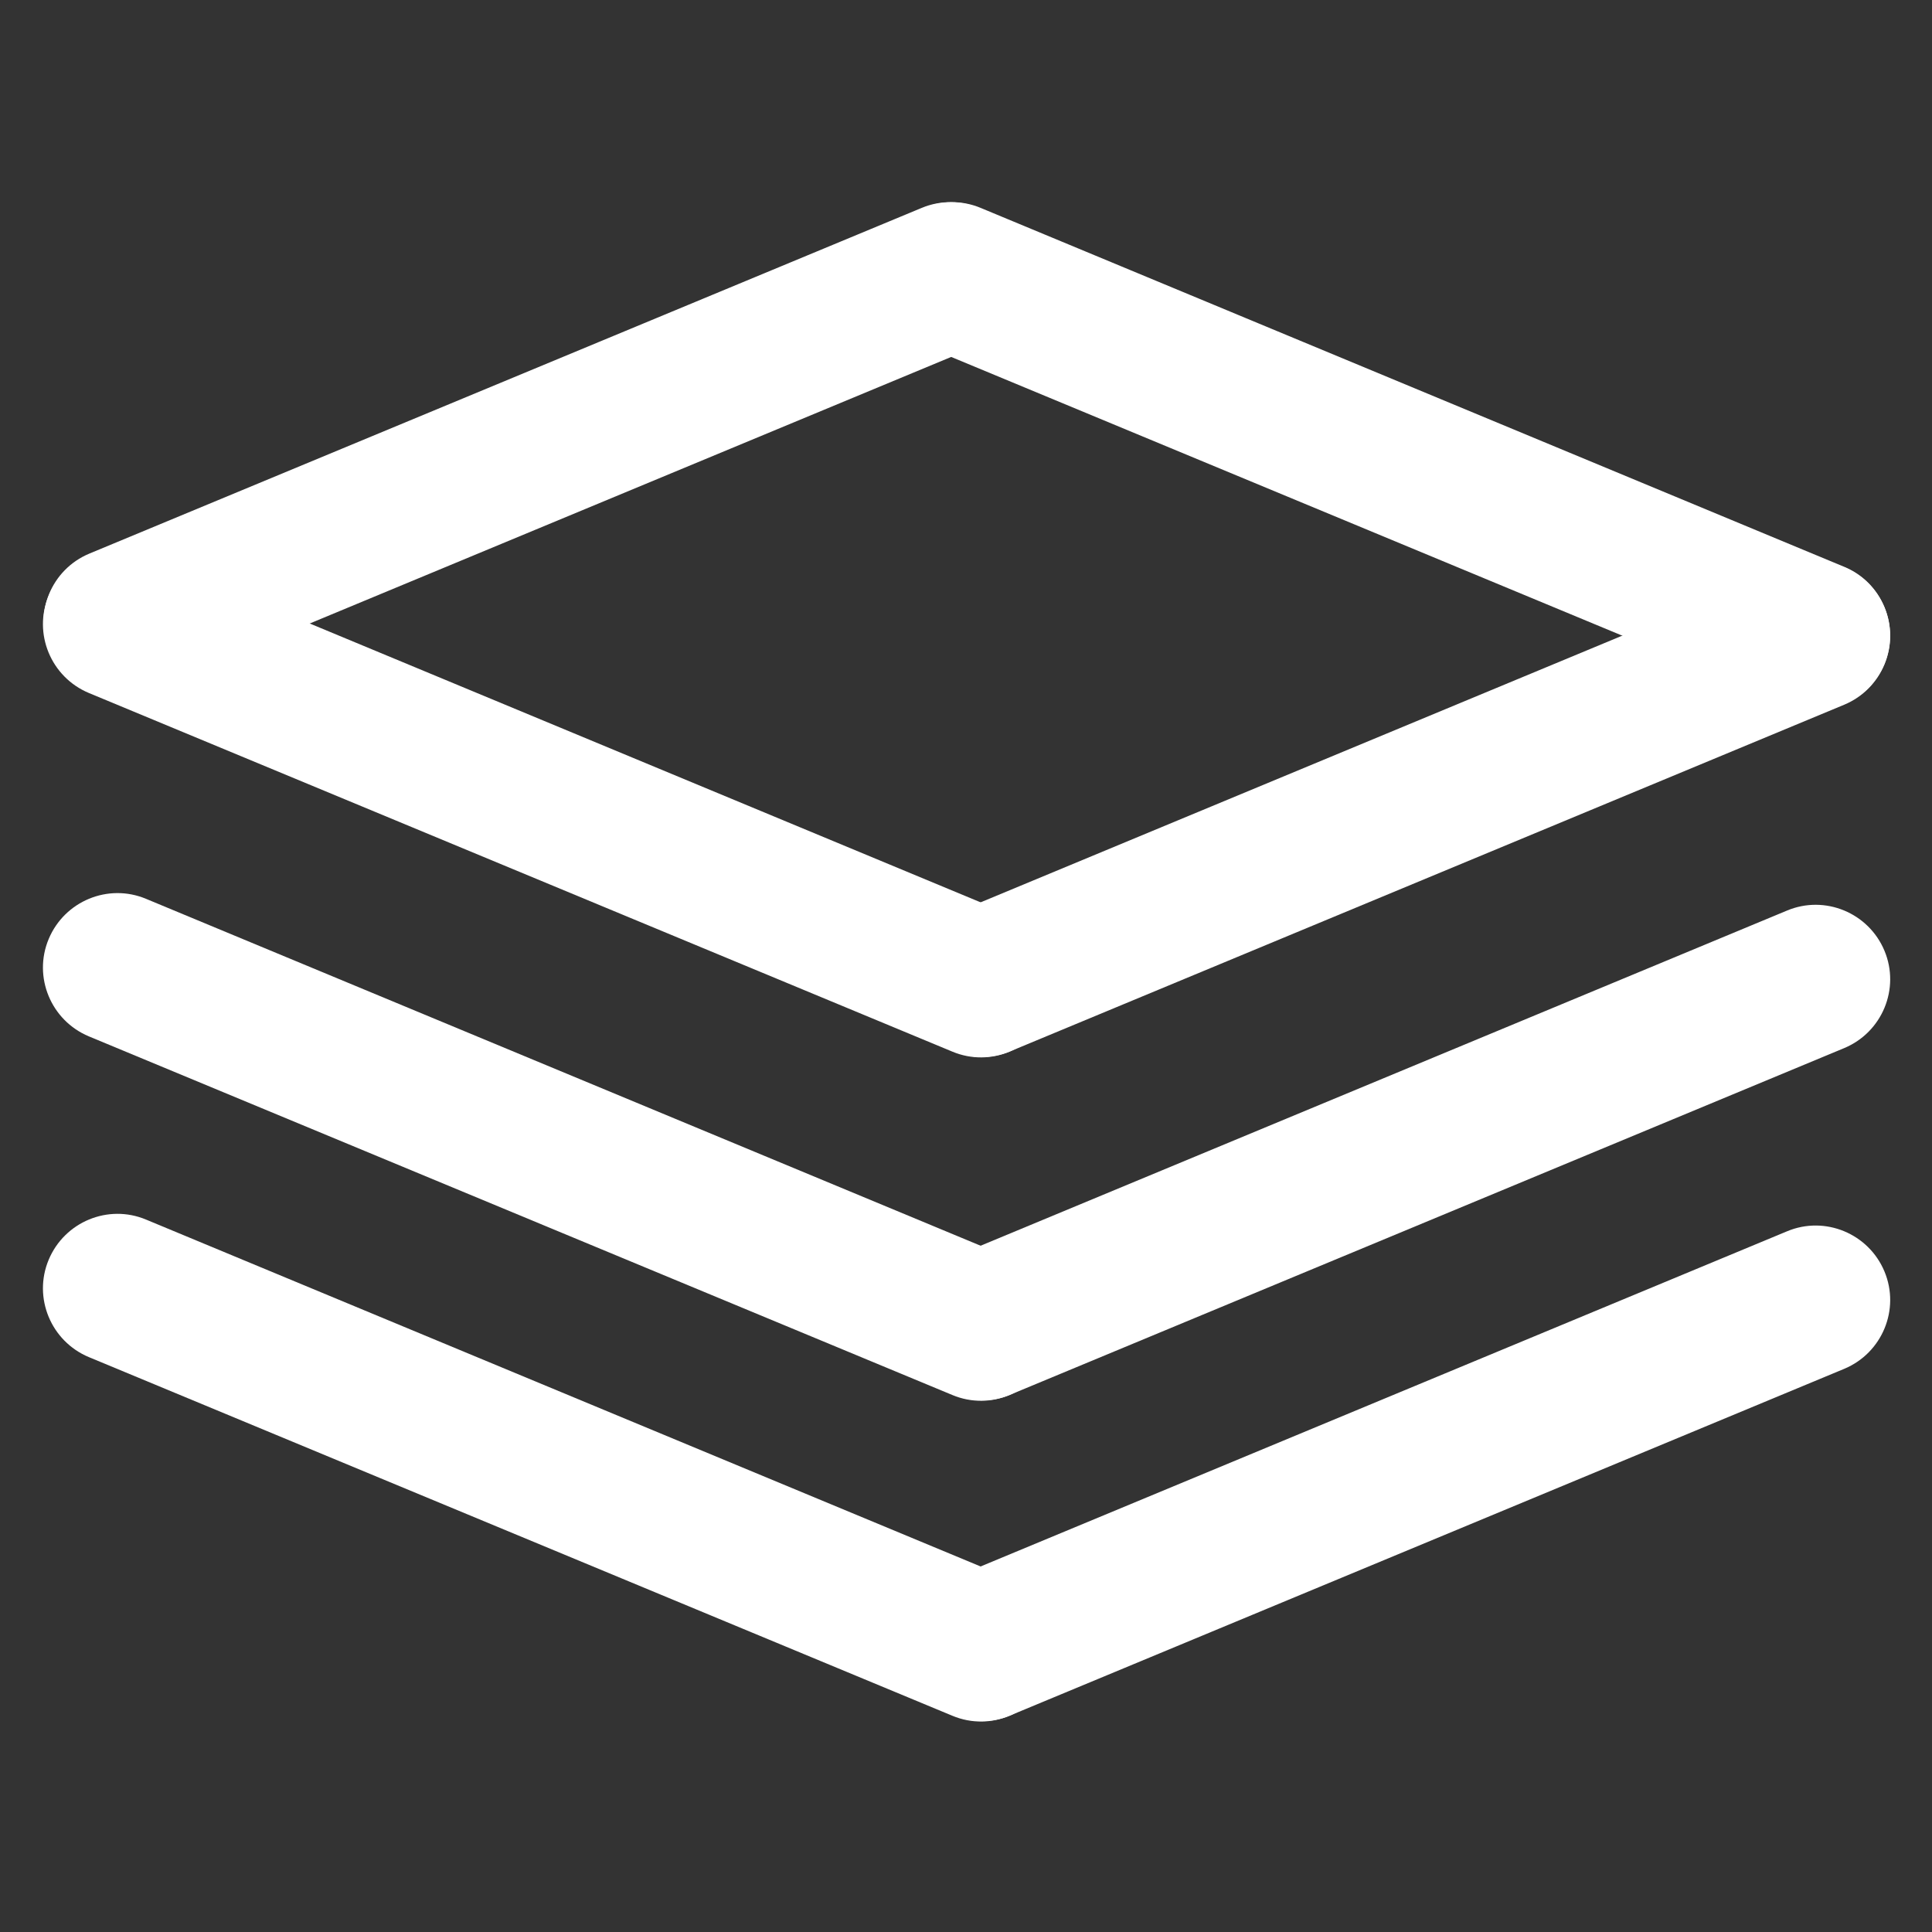 <?xml version="1.0" standalone="no"?><!DOCTYPE svg PUBLIC "-//W3C//DTD SVG 1.1//EN" "http://www.w3.org/Graphics/SVG/1.1/DTD/svg11.dtd"><svg class="icon" width="22px" height="22.00px" viewBox="0 0 1024 1024" version="1.1" xmlns="http://www.w3.org/2000/svg"><rect x="0" y="0" width="1024" height="1024" fill="#333333" stroke="none"/><path fill="#ffffff" d="M26.1 345.1c8.4 20.1 31.5 29.7 51.6 21.3l441.1-183.3c20.1-8.4 29.7-31.5 21.3-51.6-8.4-20.1-31.5-29.7-51.6-21.3L47.4 293.4c-20.2 8.4-29.7 31.5-21.3 51.7z"  /><path fill="#ffffff" d="M998.8 351.9c-8.4 20.1-31.5 29.7-51.6 21.3L489.5 183.1c-20.1-8.4-29.7-31.5-21.3-51.6 8.4-20.1 31.5-29.7 51.6-21.3l457.6 190.2c20.2 8.3 29.7 31.4 21.4 51.5zM556.4 888.1c-8.4 20.1-31.5 29.7-51.6 21.3L47.1 719.3c-20.1-8.4-29.7-31.5-21.3-51.6 8.4-20.1 31.5-29.7 51.6-21.3L535 836.6c20.2 8.2 29.8 31.4 21.4 51.5z"  /><path fill="#ffffff" d="M483.9 887.9c8.4 20.1 31.5 29.7 51.6 21.3l442-183.7c20.1-8.4 29.7-31.5 21.3-51.6-8.4-20.1-31.5-29.7-51.6-21.3l-442 183.7c-20.1 8.4-29.7 31.5-21.3 51.6zM556.4 718.1c-8.4 20.1-31.5 29.7-51.6 21.3L47.1 549.3c-20.1-8.4-29.7-31.5-21.3-51.6 8.4-20.1 31.5-29.7 51.6-21.3L535 666.6c20.2 8.2 29.8 31.4 21.4 51.5z"  /><path fill="#ffffff" d="M483.9 717.9c8.4 20.1 31.5 29.7 51.6 21.3l442-183.7c20.1-8.4 29.7-31.5 21.3-51.6-8.4-20.1-31.5-29.7-51.6-21.3l-442 183.7c-20.1 8.4-29.7 31.5-21.3 51.6zM556.4 536.1c-8.4 20.1-31.5 29.7-51.6 21.3L47.1 367.3c-20.1-8.4-29.7-31.5-21.3-51.6 8.4-20.1 31.5-29.7 51.6-21.3L535 484.6c20.2 8.2 29.8 31.4 21.4 51.5z"  /><path fill="#ffffff" d="M483.9 535.9c8.4 20.1 31.5 29.7 51.6 21.3l442-183.7c20.1-8.4 29.7-31.5 21.3-51.6-8.4-20.1-31.5-29.7-51.6-21.3l-442 183.7c-20.1 8.4-29.7 31.5-21.3 51.6z"  /></svg>